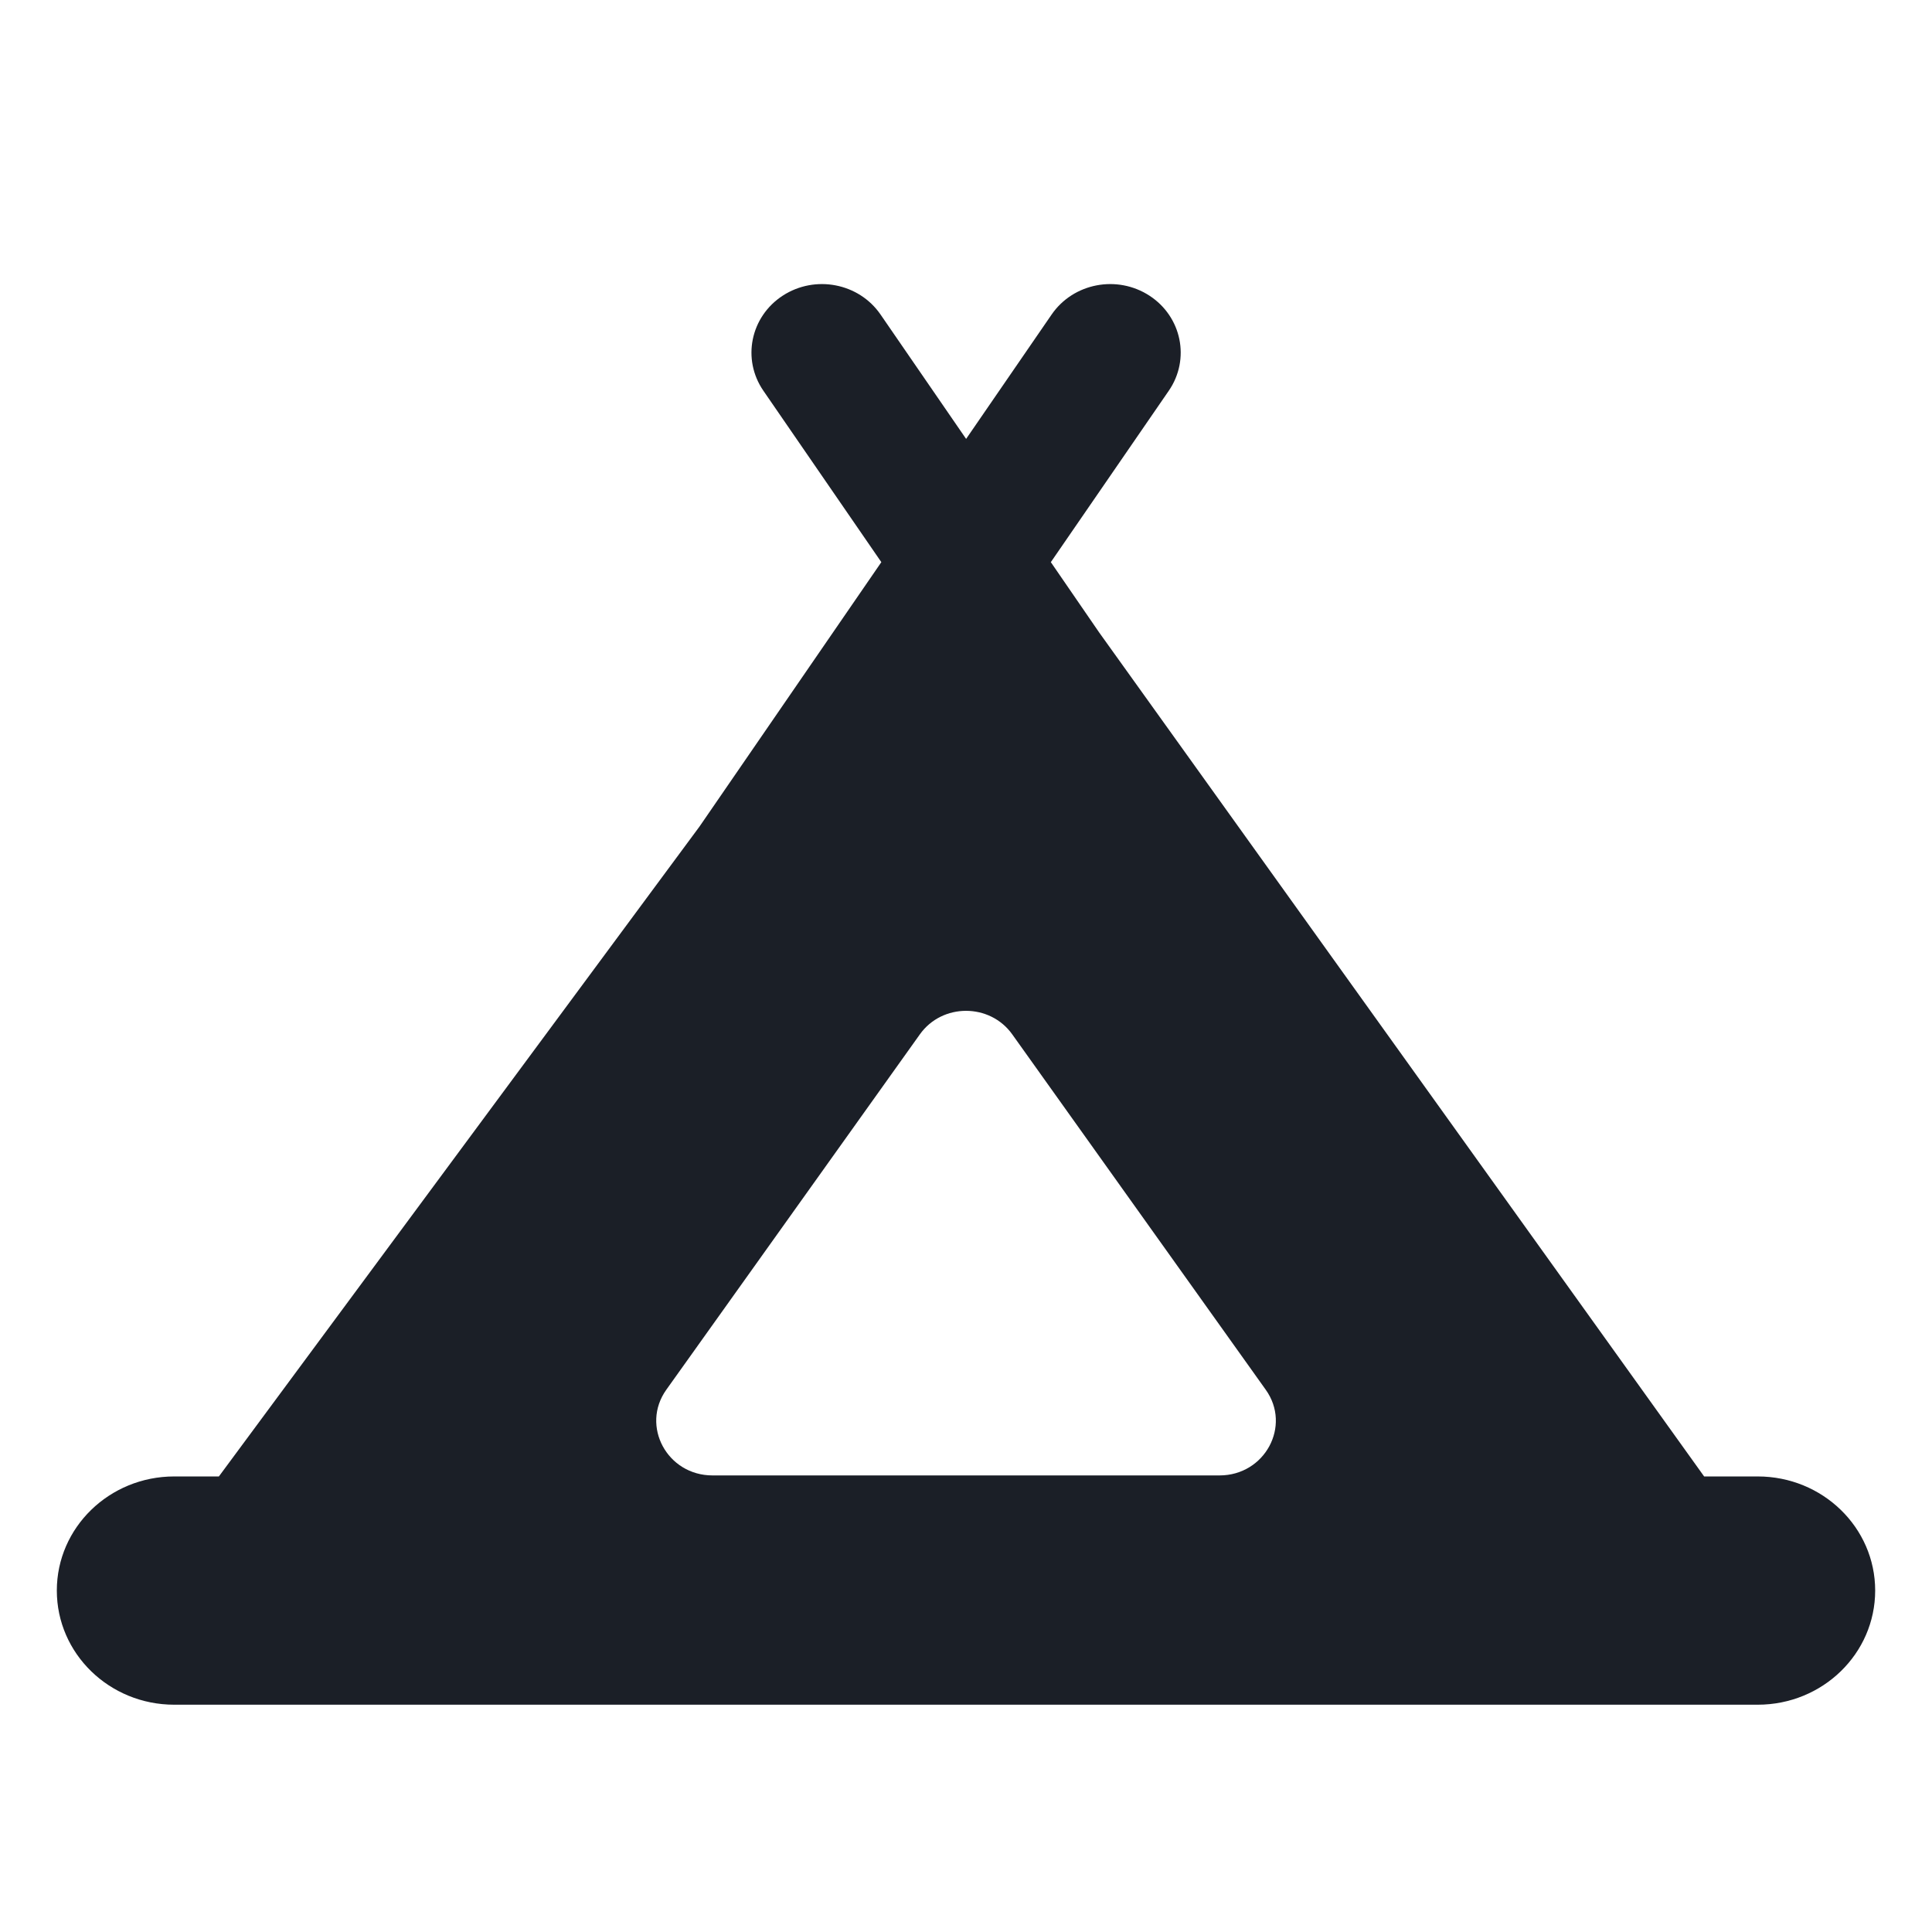<svg width="34" height="34" viewBox="0 0 34 34" fill="none" xmlns="http://www.w3.org/2000/svg">
<mask id="mask0_218_2651" style="mask-type:alpha" maskUnits="userSpaceOnUse" x="0" y="0" width="34" height="34">
<rect width="34" height="34" fill="#D9D9D9"/>
</mask>
<g mask="url(#mask0_218_2651)">
</g>
<g clip-path="url(#clip0_218_2651)">
<path d="M30.933 25.983H29.99L19.344 11.131L18.493 9.893L20.569 6.876C20.95 6.322 20.797 5.573 20.228 5.203C19.658 4.833 18.888 4.981 18.507 5.535L17.002 7.724L15.496 5.535C15.115 4.981 14.345 4.833 13.775 5.203C13.206 5.573 13.053 6.322 13.434 6.876L15.51 9.893L12.31 14.546L3.852 25.983H3.066C1.925 25.983 1 26.882 1 27.991C1 29.101 1.925 30 3.066 30H30.933C32.075 30 33 29.101 33 27.991C33 26.882 32.075 25.983 30.933 25.983ZM21.462 25.965H12.539C11.741 25.965 11.272 25.094 11.726 24.457L16.188 18.203C16.581 17.651 17.42 17.651 17.814 18.203L22.275 24.457C22.73 25.094 22.26 25.965 21.462 25.965Z" fill="#1B1F27"/>
</g>
<defs>
<clipPath id="clip0_218_2651">
<rect width="32" height="25" fill="white" transform="translate(1 5)"/>
</clipPath>
</defs>
</svg>
